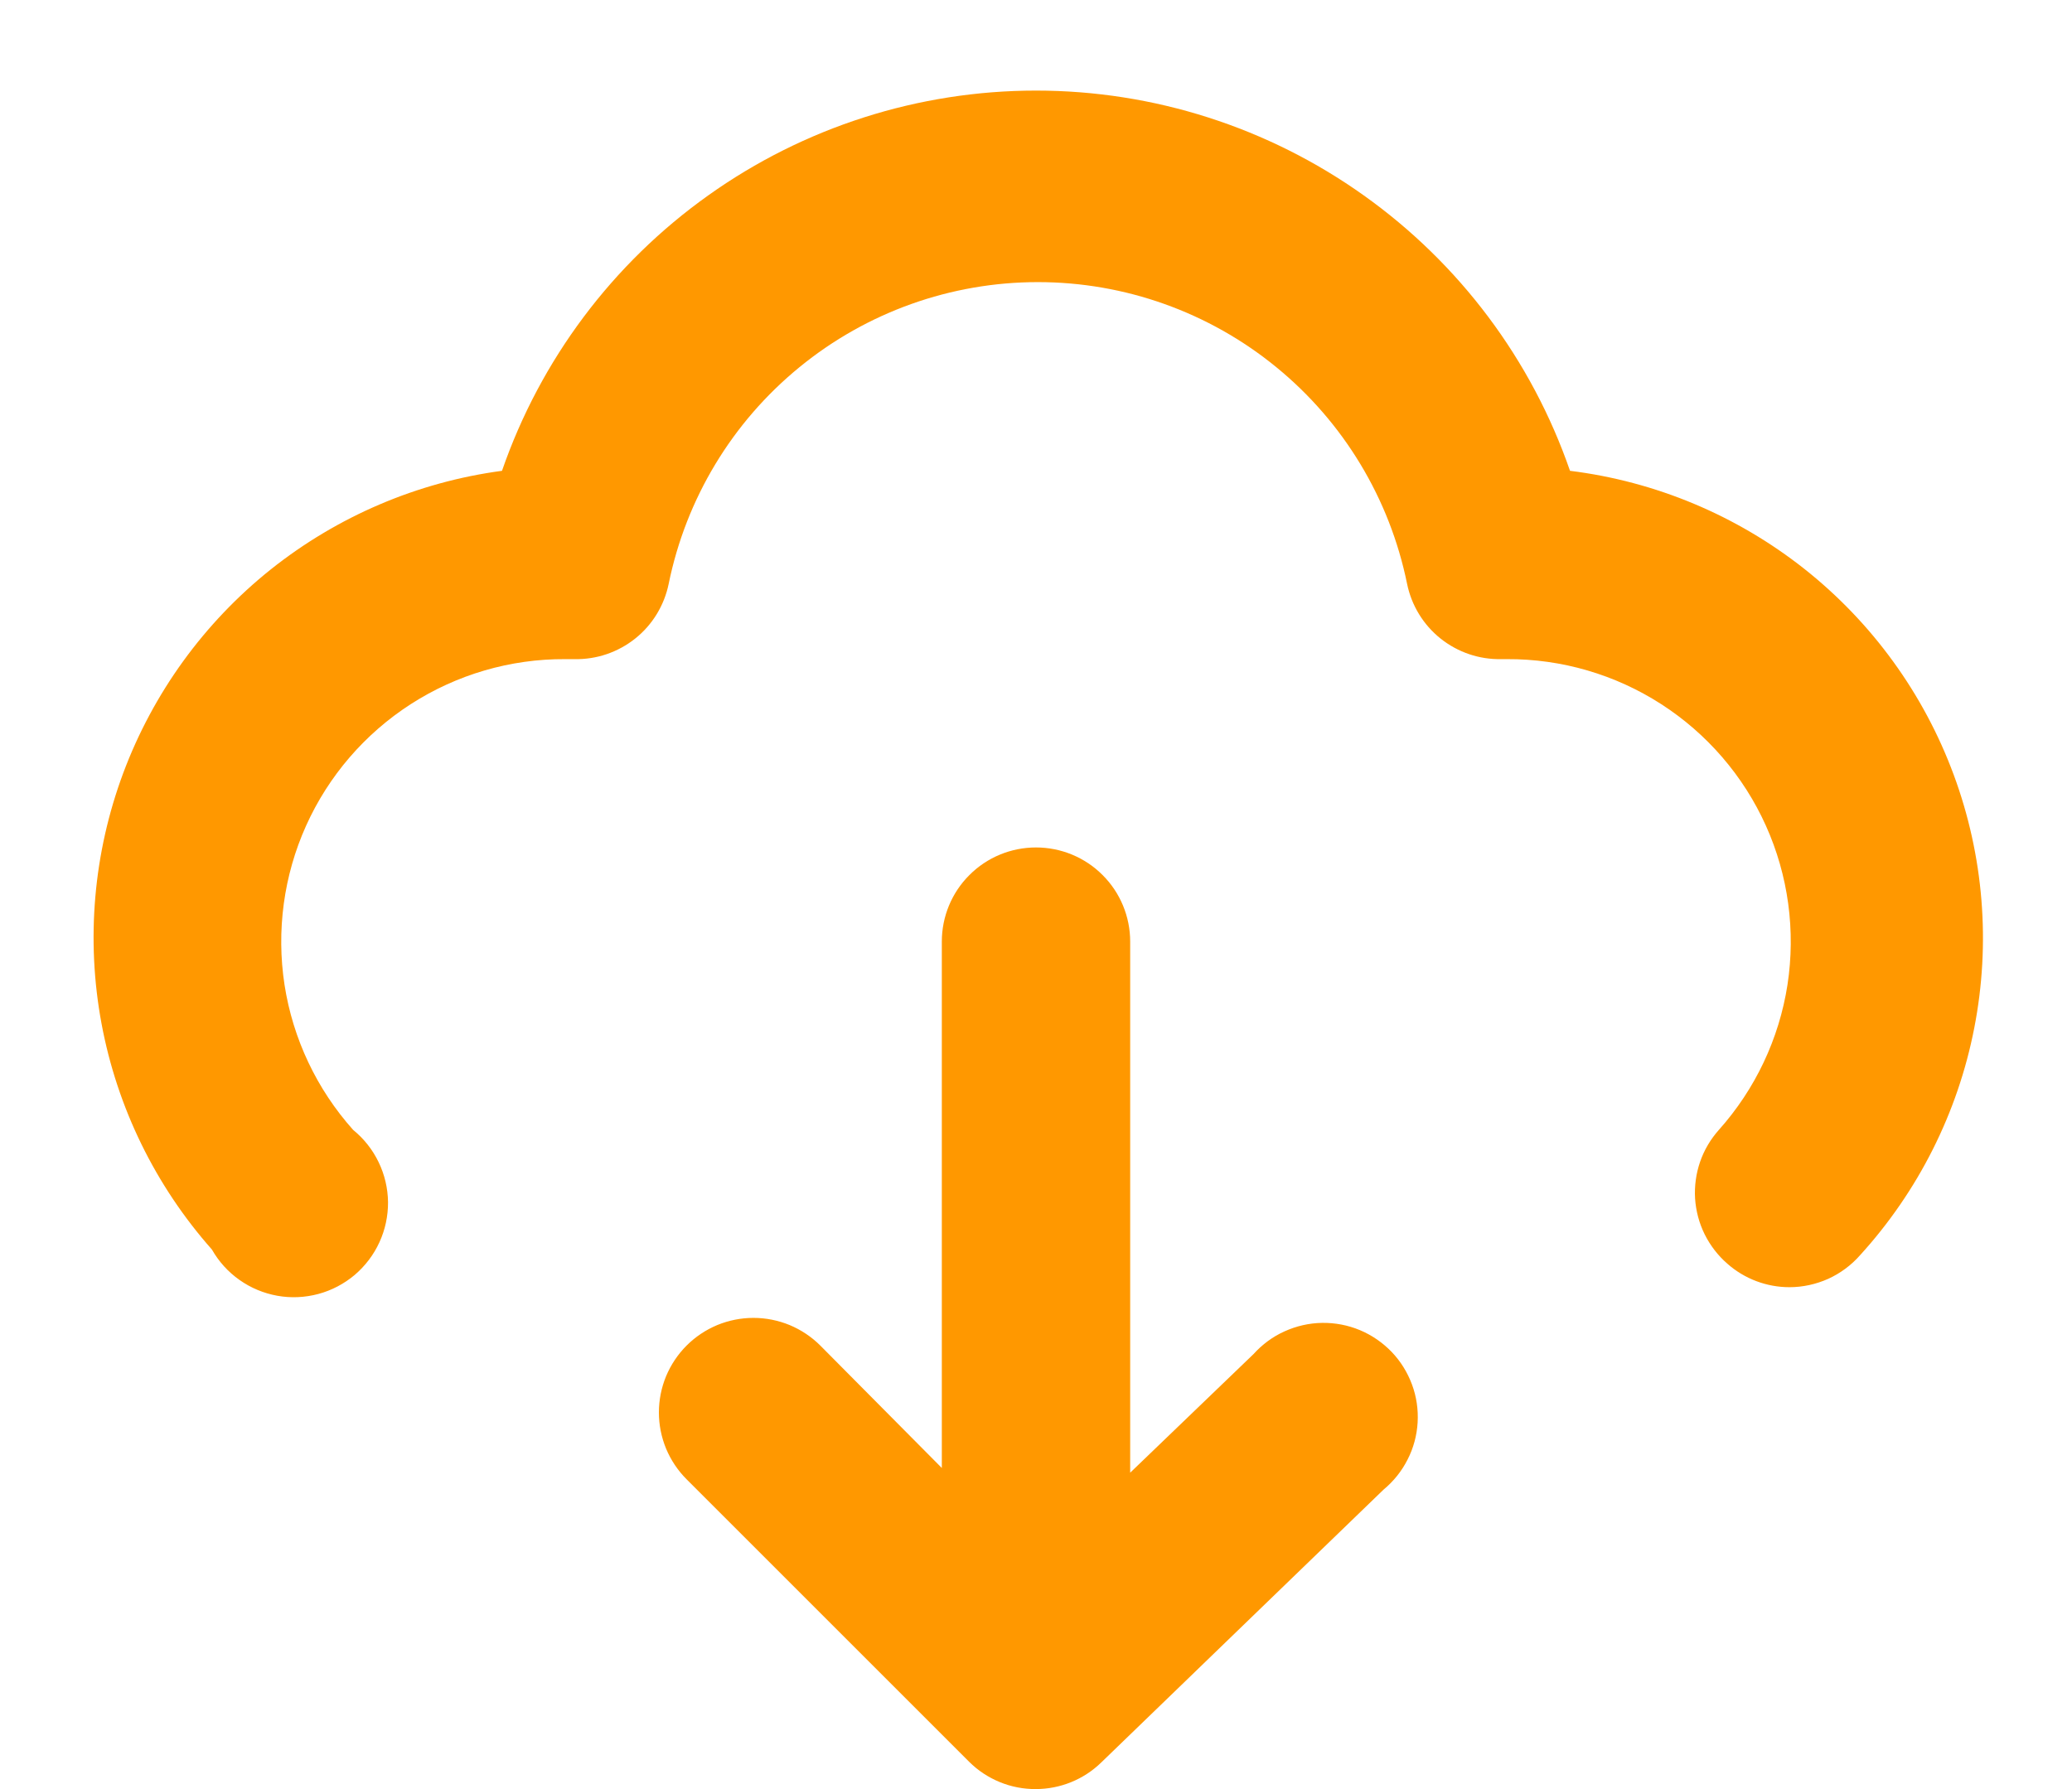 <svg width="22" height="19" viewBox="0 0 22 19" fill="none" xmlns="http://www.w3.org/2000/svg">
<path d="M13.31 14.38L12 15.64V10C12 9.735 11.895 9.48 11.707 9.293C11.52 9.105 11.265 9 11 9C10.735 9 10.48 9.105 10.293 9.293C10.105 9.48 10 9.735 10 10V15.59L8.71 14.29C8.617 14.197 8.506 14.123 8.384 14.072C8.262 14.022 8.132 13.996 8 13.996C7.868 13.996 7.738 14.022 7.616 14.072C7.494 14.123 7.383 14.197 7.29 14.29C7.197 14.383 7.123 14.494 7.072 14.616C7.022 14.738 6.996 14.868 6.996 15C6.996 15.132 7.022 15.262 7.072 15.384C7.123 15.506 7.197 15.617 7.29 15.71L10.29 18.71C10.383 18.803 10.494 18.876 10.616 18.926C10.738 18.976 10.868 19.001 11 19C11.258 18.999 11.505 18.899 11.69 18.72L14.69 15.82C14.796 15.732 14.883 15.624 14.945 15.501C15.008 15.379 15.044 15.244 15.052 15.107C15.06 14.97 15.04 14.832 14.992 14.703C14.944 14.574 14.871 14.456 14.776 14.357C14.68 14.258 14.566 14.179 14.439 14.126C14.312 14.073 14.175 14.047 14.038 14.049C13.9 14.051 13.765 14.082 13.639 14.139C13.514 14.195 13.402 14.278 13.31 14.38Z" fill="#FF9800"/>
<path d="M16.67 5C16.262 3.821 15.497 2.799 14.48 2.075C13.464 1.351 12.248 0.962 11 0.962C9.752 0.962 8.536 1.351 7.52 2.075C6.503 2.799 5.738 3.821 5.33 5C4.432 5.12 3.583 5.483 2.874 6.048C2.166 6.614 1.625 7.361 1.308 8.211C0.992 9.06 0.912 9.98 1.078 10.871C1.244 11.762 1.649 12.591 2.25 13.27C2.323 13.398 2.422 13.508 2.543 13.593C2.663 13.678 2.8 13.735 2.945 13.761C3.089 13.787 3.238 13.78 3.38 13.742C3.522 13.704 3.654 13.634 3.766 13.54C3.878 13.444 3.968 13.326 4.029 13.192C4.09 13.059 4.121 12.913 4.12 12.766C4.118 12.619 4.084 12.474 4.02 12.342C3.956 12.209 3.864 12.093 3.75 12C3.363 11.567 3.11 11.032 3.021 10.459C2.933 9.885 3.012 9.298 3.25 8.769C3.488 8.24 3.875 7.791 4.363 7.477C4.851 7.163 5.42 6.997 6 7H6.1C6.334 7.005 6.562 6.927 6.745 6.781C6.928 6.635 7.053 6.429 7.1 6.2C7.284 5.296 7.774 4.483 8.489 3.899C9.203 3.315 10.097 2.996 11.02 2.996C11.943 2.996 12.837 3.315 13.551 3.899C14.266 4.483 14.756 5.296 14.94 6.2C14.987 6.429 15.112 6.635 15.295 6.781C15.478 6.927 15.706 7.005 15.94 7H16C16.58 6.997 17.149 7.163 17.637 7.477C18.125 7.791 18.512 8.24 18.75 8.769C18.988 9.298 19.067 9.885 18.979 10.459C18.89 11.032 18.637 11.567 18.25 12C18.162 12.099 18.094 12.214 18.051 12.339C18.008 12.464 17.99 12.597 17.998 12.729C18.007 12.861 18.041 12.99 18.1 13.109C18.159 13.227 18.24 13.333 18.34 13.42C18.522 13.581 18.757 13.67 19 13.67C19.142 13.67 19.282 13.639 19.412 13.581C19.541 13.522 19.656 13.437 19.75 13.33C20.367 12.652 20.787 11.818 20.962 10.918C21.138 10.018 21.062 9.088 20.744 8.228C20.426 7.368 19.878 6.612 19.16 6.043C18.441 5.474 17.58 5.113 16.67 5Z" fill="#FF9800"/>
</svg>
